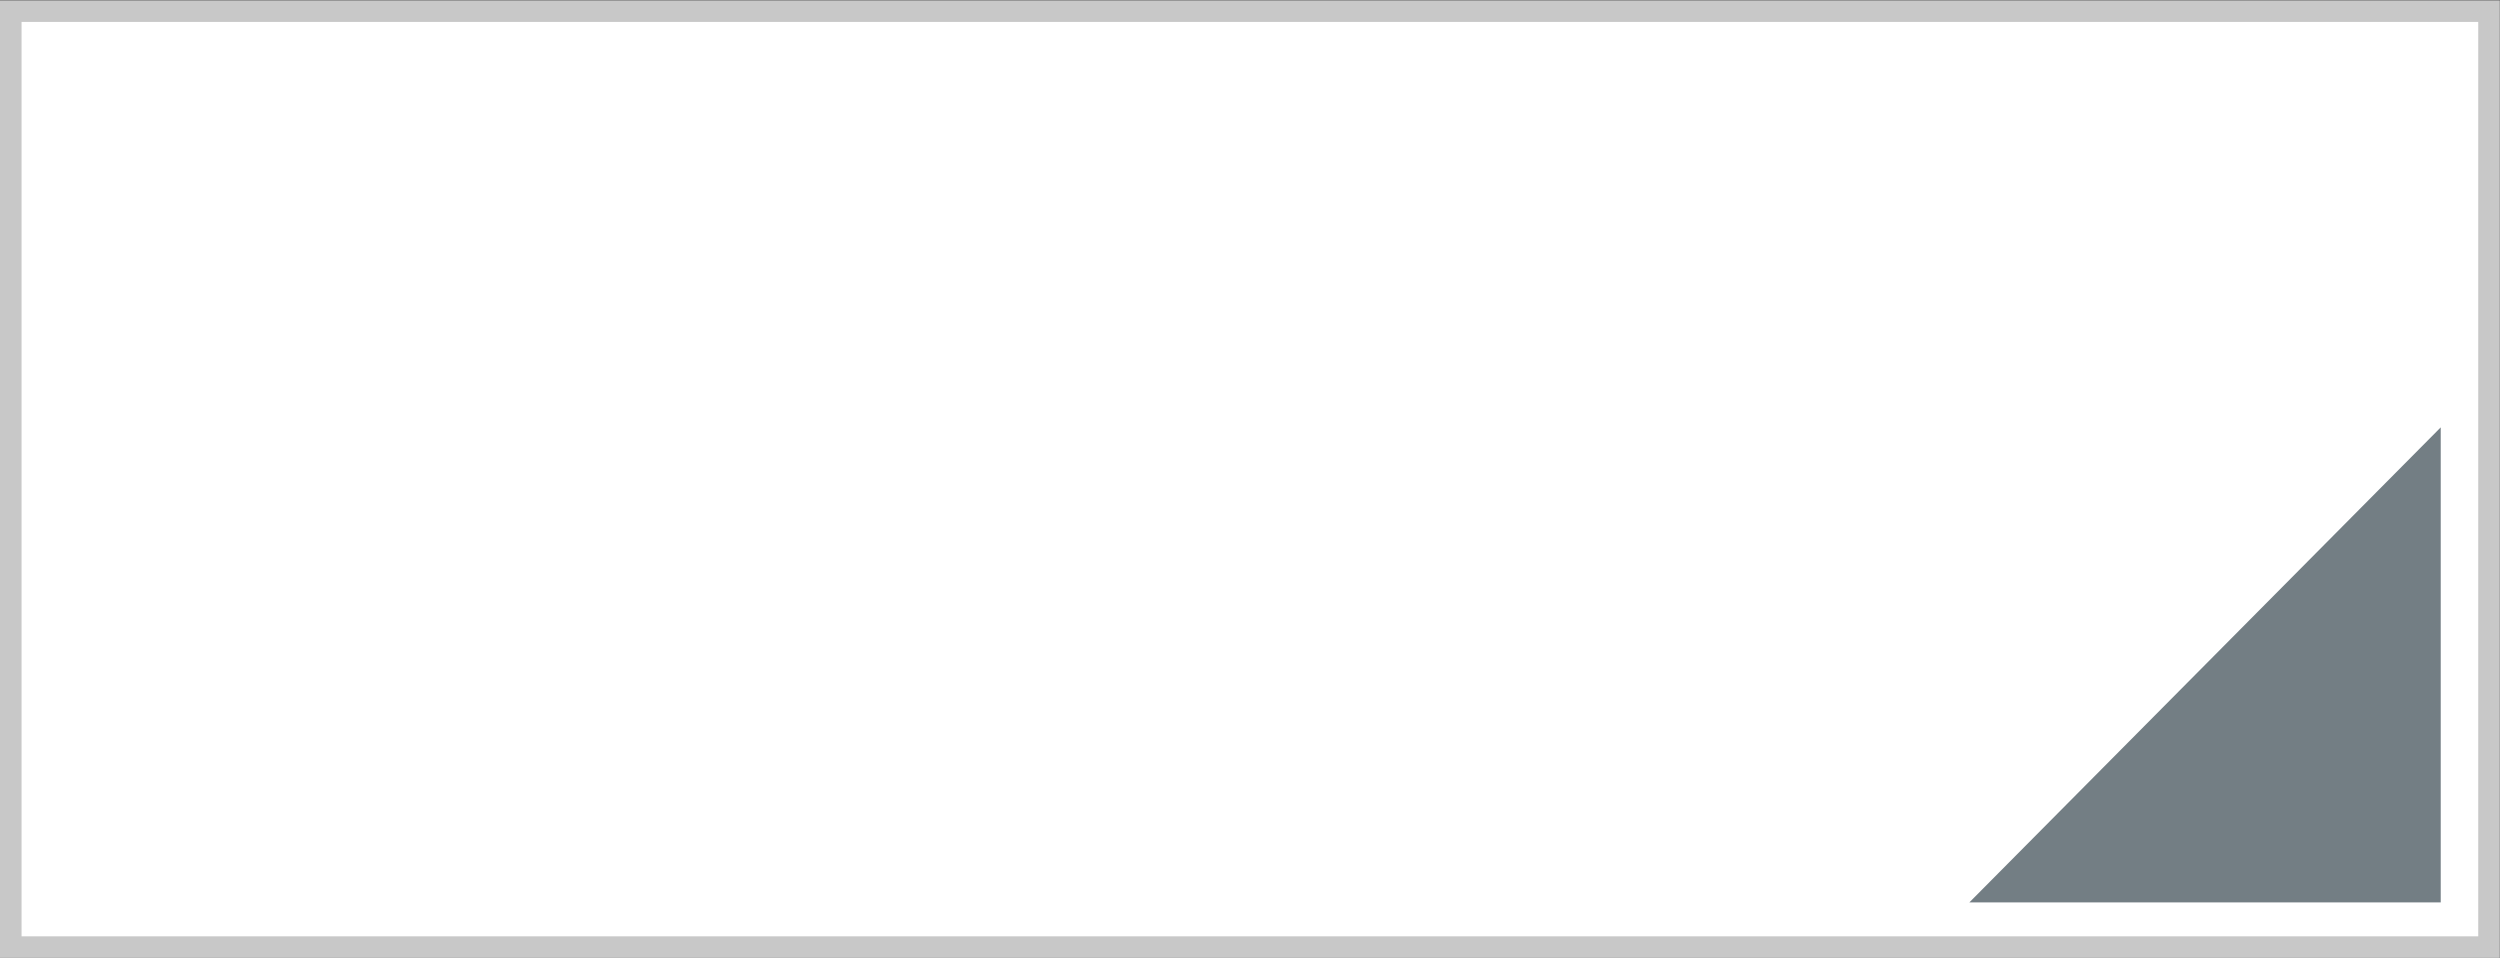 <!-- Created with Inkscape (http://www.inkscape.org/) -->
<svg id="svg2" xmlns:rdf="http://www.w3.org/1999/02/22-rdf-syntax-ns#" xmlns="http://www.w3.org/2000/svg" height="49.781" width="129.91" version="1.1" xmlns:cc="http://creativecommons.org/ns#" xmlns:dc="http://purl.org/dc/elements/1.1/">
<rect width="100%" height="100%" fill="#333333" stroke="none"/>

<g id="layer1" transform="translate(-569.897,-628.193)">
<g id="g3783" transform="translate(19.647,64.881)">
<rect id="rect3777" stroke-linejoin="miter" stroke-dasharray="none" ry="0" height="48.64" width="128.78" stroke="#c8c8c8" stroke-linecap="butt" stroke-miterlimit="4" y="563.89" x="550.81" stroke-width="1.122" fill="#FFF"/>
<path id="path3779" fill="#737e84" d="m677.08,585.52,0,24.686-24.496,0z"/>
</g>
</g>
</svg>
